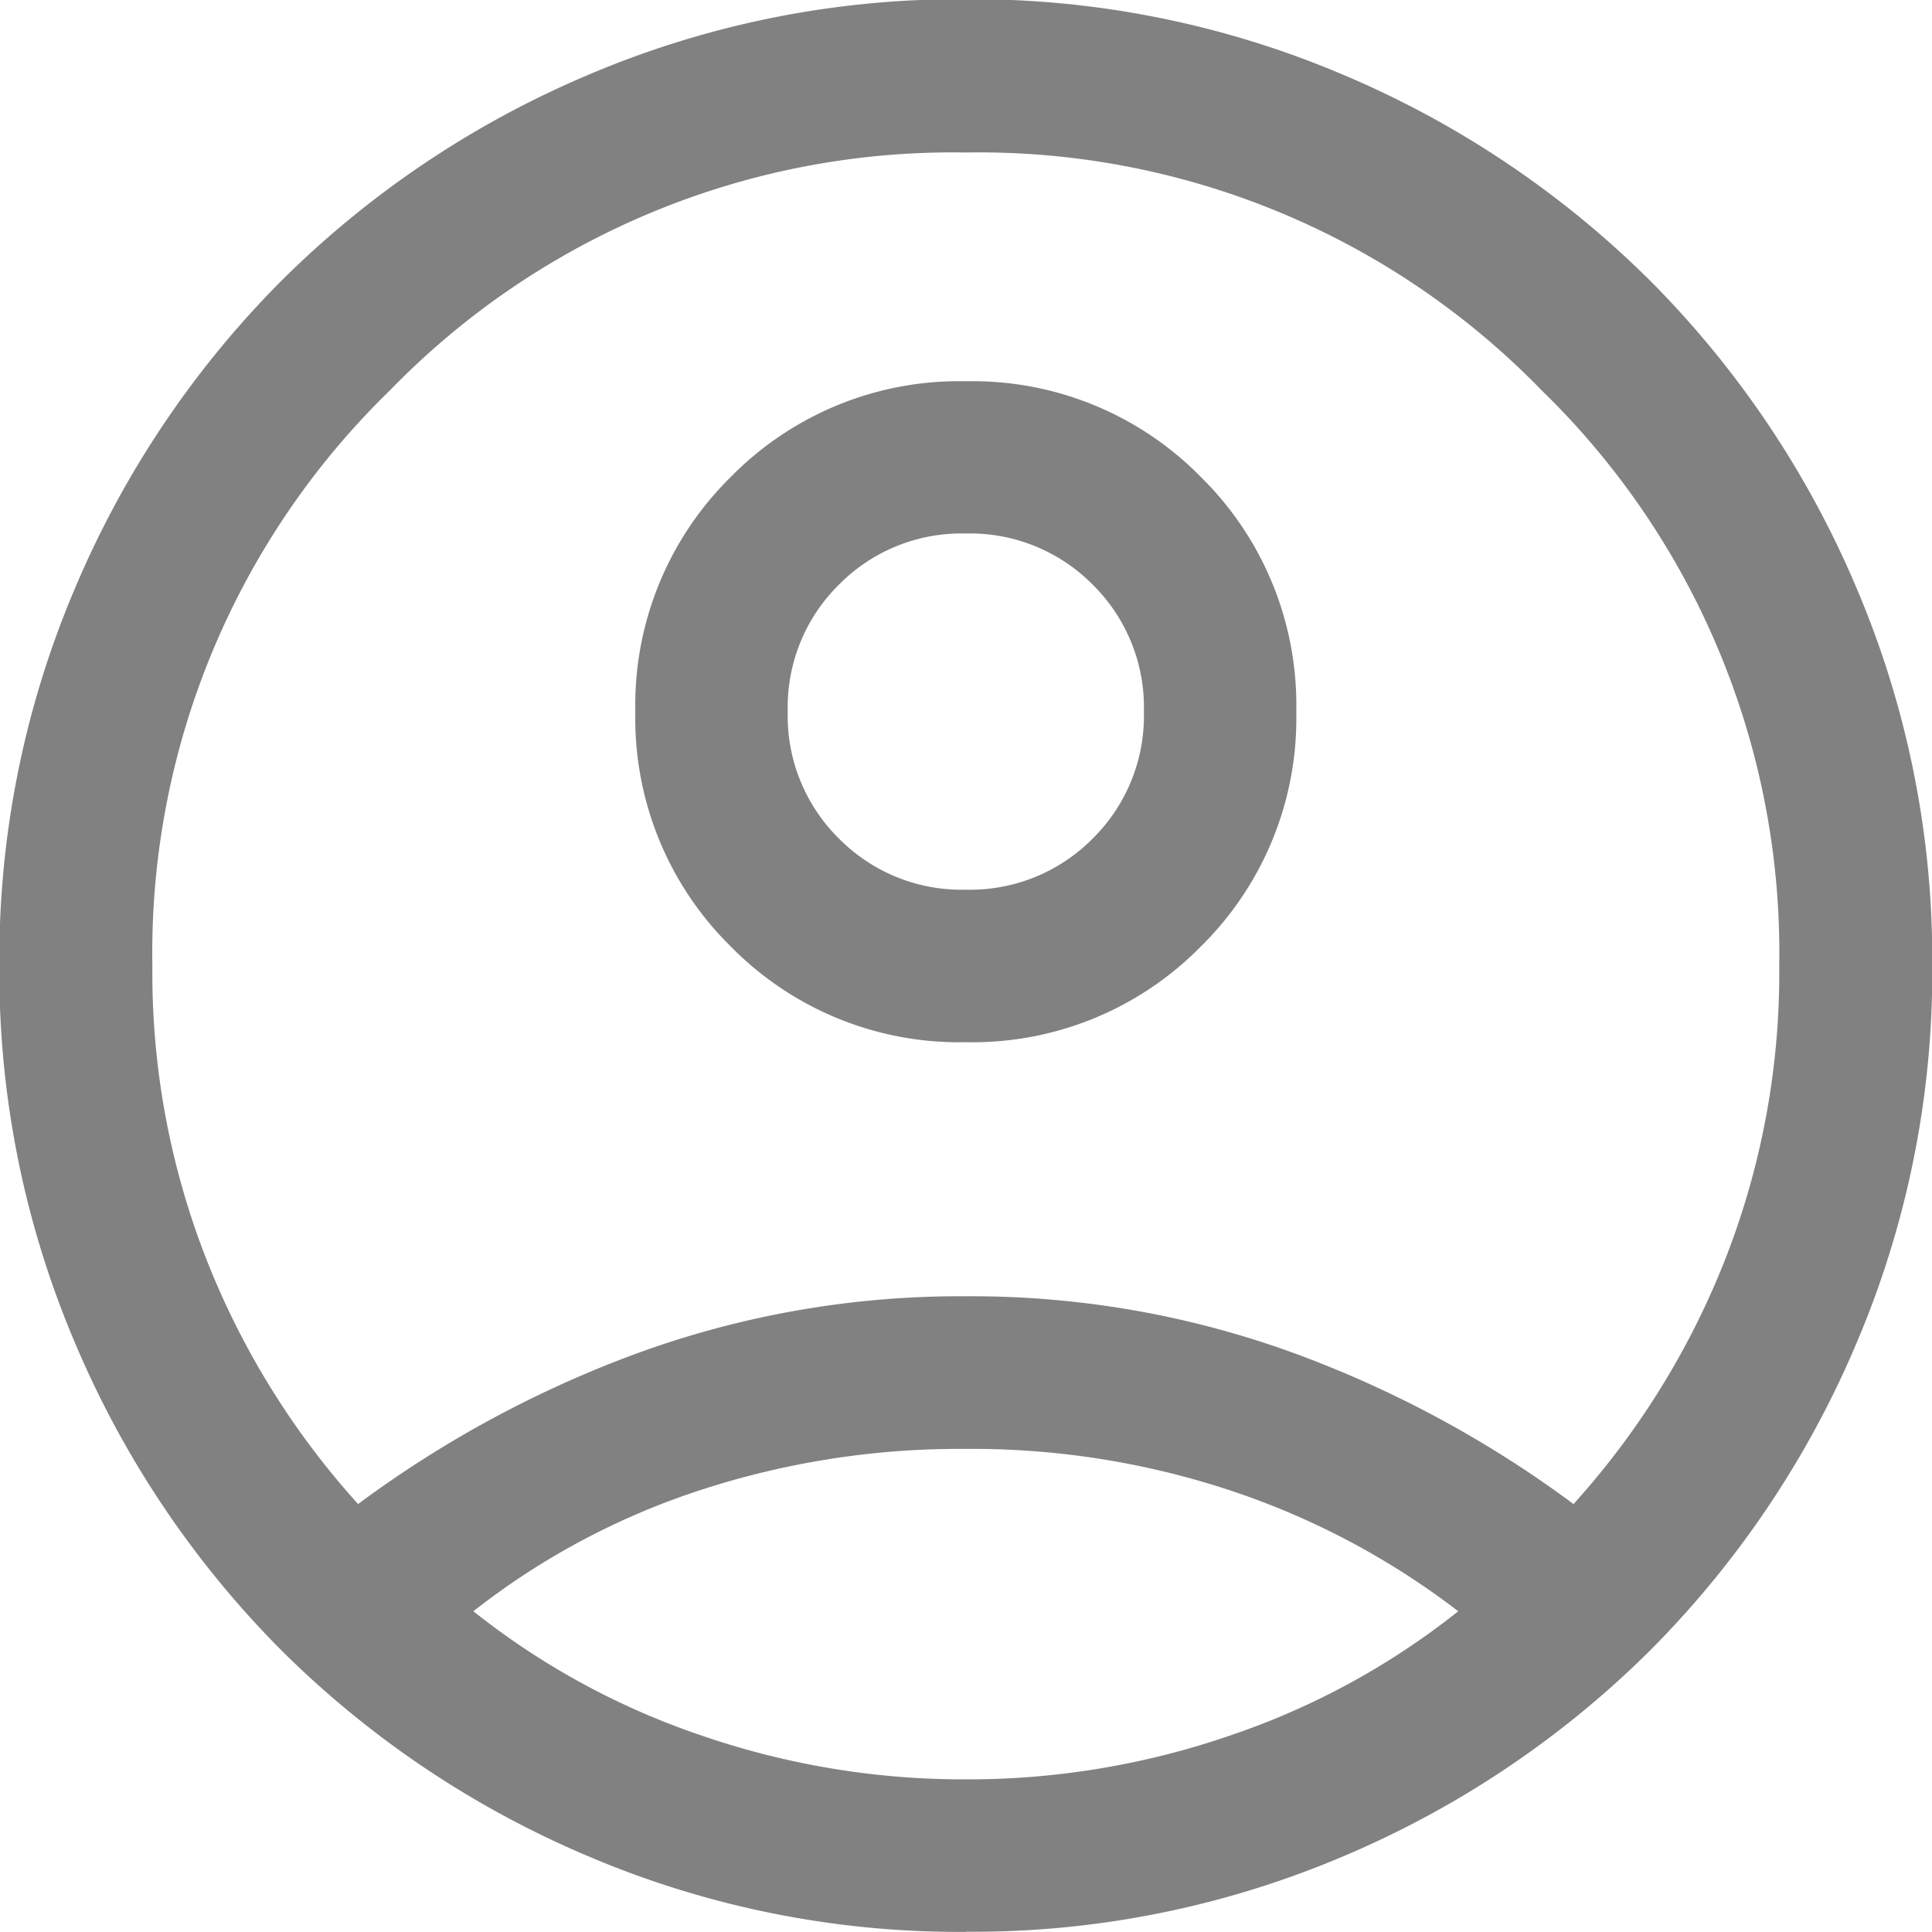 <svg xmlns="http://www.w3.org/2000/svg" width="15.101" height="15.101" viewBox="0 0 15.101 15.101">
  <path id="account_circle_FILL0_wght300_GRAD0_opsz24" d="M102.8-848.243a8.668,8.668,0,0,1,2.208-1.188,7.363,7.363,0,0,1,2.542-.436,7.363,7.363,0,0,1,2.542.436,8.667,8.667,0,0,1,2.208,1.188,6.264,6.264,0,0,0,1.175-1.886,6.13,6.13,0,0,0,.433-2.32,6.129,6.129,0,0,0-1.858-4.5,6.129,6.129,0,0,0-4.5-1.858,6.129,6.129,0,0,0-4.5,1.858,6.129,6.129,0,0,0-1.858,4.5,6.13,6.13,0,0,0,.433,2.32A6.264,6.264,0,0,0,102.8-848.243Zm4.75-3.61a2.5,2.5,0,0,1-1.836-.747,2.5,2.5,0,0,1-.747-1.836,2.5,2.5,0,0,1,.747-1.836,2.5,2.5,0,0,1,1.836-.747,2.5,2.5,0,0,1,1.836.747,2.5,2.5,0,0,1,.747,1.836,2.5,2.5,0,0,1-.747,1.836A2.5,2.5,0,0,1,107.552-851.853Zm0,6.954a7.4,7.4,0,0,1-2.951-.591,7.582,7.582,0,0,1-2.4-1.611,7.582,7.582,0,0,1-1.611-2.4,7.4,7.4,0,0,1-.592-2.951,7.4,7.4,0,0,1,.592-2.951,7.582,7.582,0,0,1,1.611-2.4,7.583,7.583,0,0,1,2.4-1.611,7.4,7.4,0,0,1,2.951-.591,7.4,7.4,0,0,1,2.951.591,7.583,7.583,0,0,1,2.4,1.611,7.582,7.582,0,0,1,1.611,2.4,7.4,7.4,0,0,1,.592,2.951,7.4,7.4,0,0,1-.592,2.951,7.582,7.582,0,0,1-1.611,2.4,7.582,7.582,0,0,1-2.4,1.611A7.4,7.4,0,0,1,107.551-844.9Zm0-1.192a6.291,6.291,0,0,0,2.075-.346,5.885,5.885,0,0,0,1.774-.968,6.044,6.044,0,0,0-1.751-.934,6.423,6.423,0,0,0-2.1-.335,6.524,6.524,0,0,0-2.1.331,5.763,5.763,0,0,0-1.747.938,5.885,5.885,0,0,0,1.774.968A6.291,6.291,0,0,0,107.551-846.091Zm0-6.954a1.347,1.347,0,0,0,.992-.4,1.347,1.347,0,0,0,.4-.992,1.346,1.346,0,0,0-.4-.992,1.347,1.347,0,0,0-.992-.4,1.346,1.346,0,0,0-.992.4,1.346,1.346,0,0,0-.4.992,1.347,1.347,0,0,0,.4.992A1.347,1.347,0,0,0,107.551-853.045ZM107.551-854.436ZM107.551-847.382Z" transform="translate(-100.001 859.999)" fill="#818181"/>
</svg>
